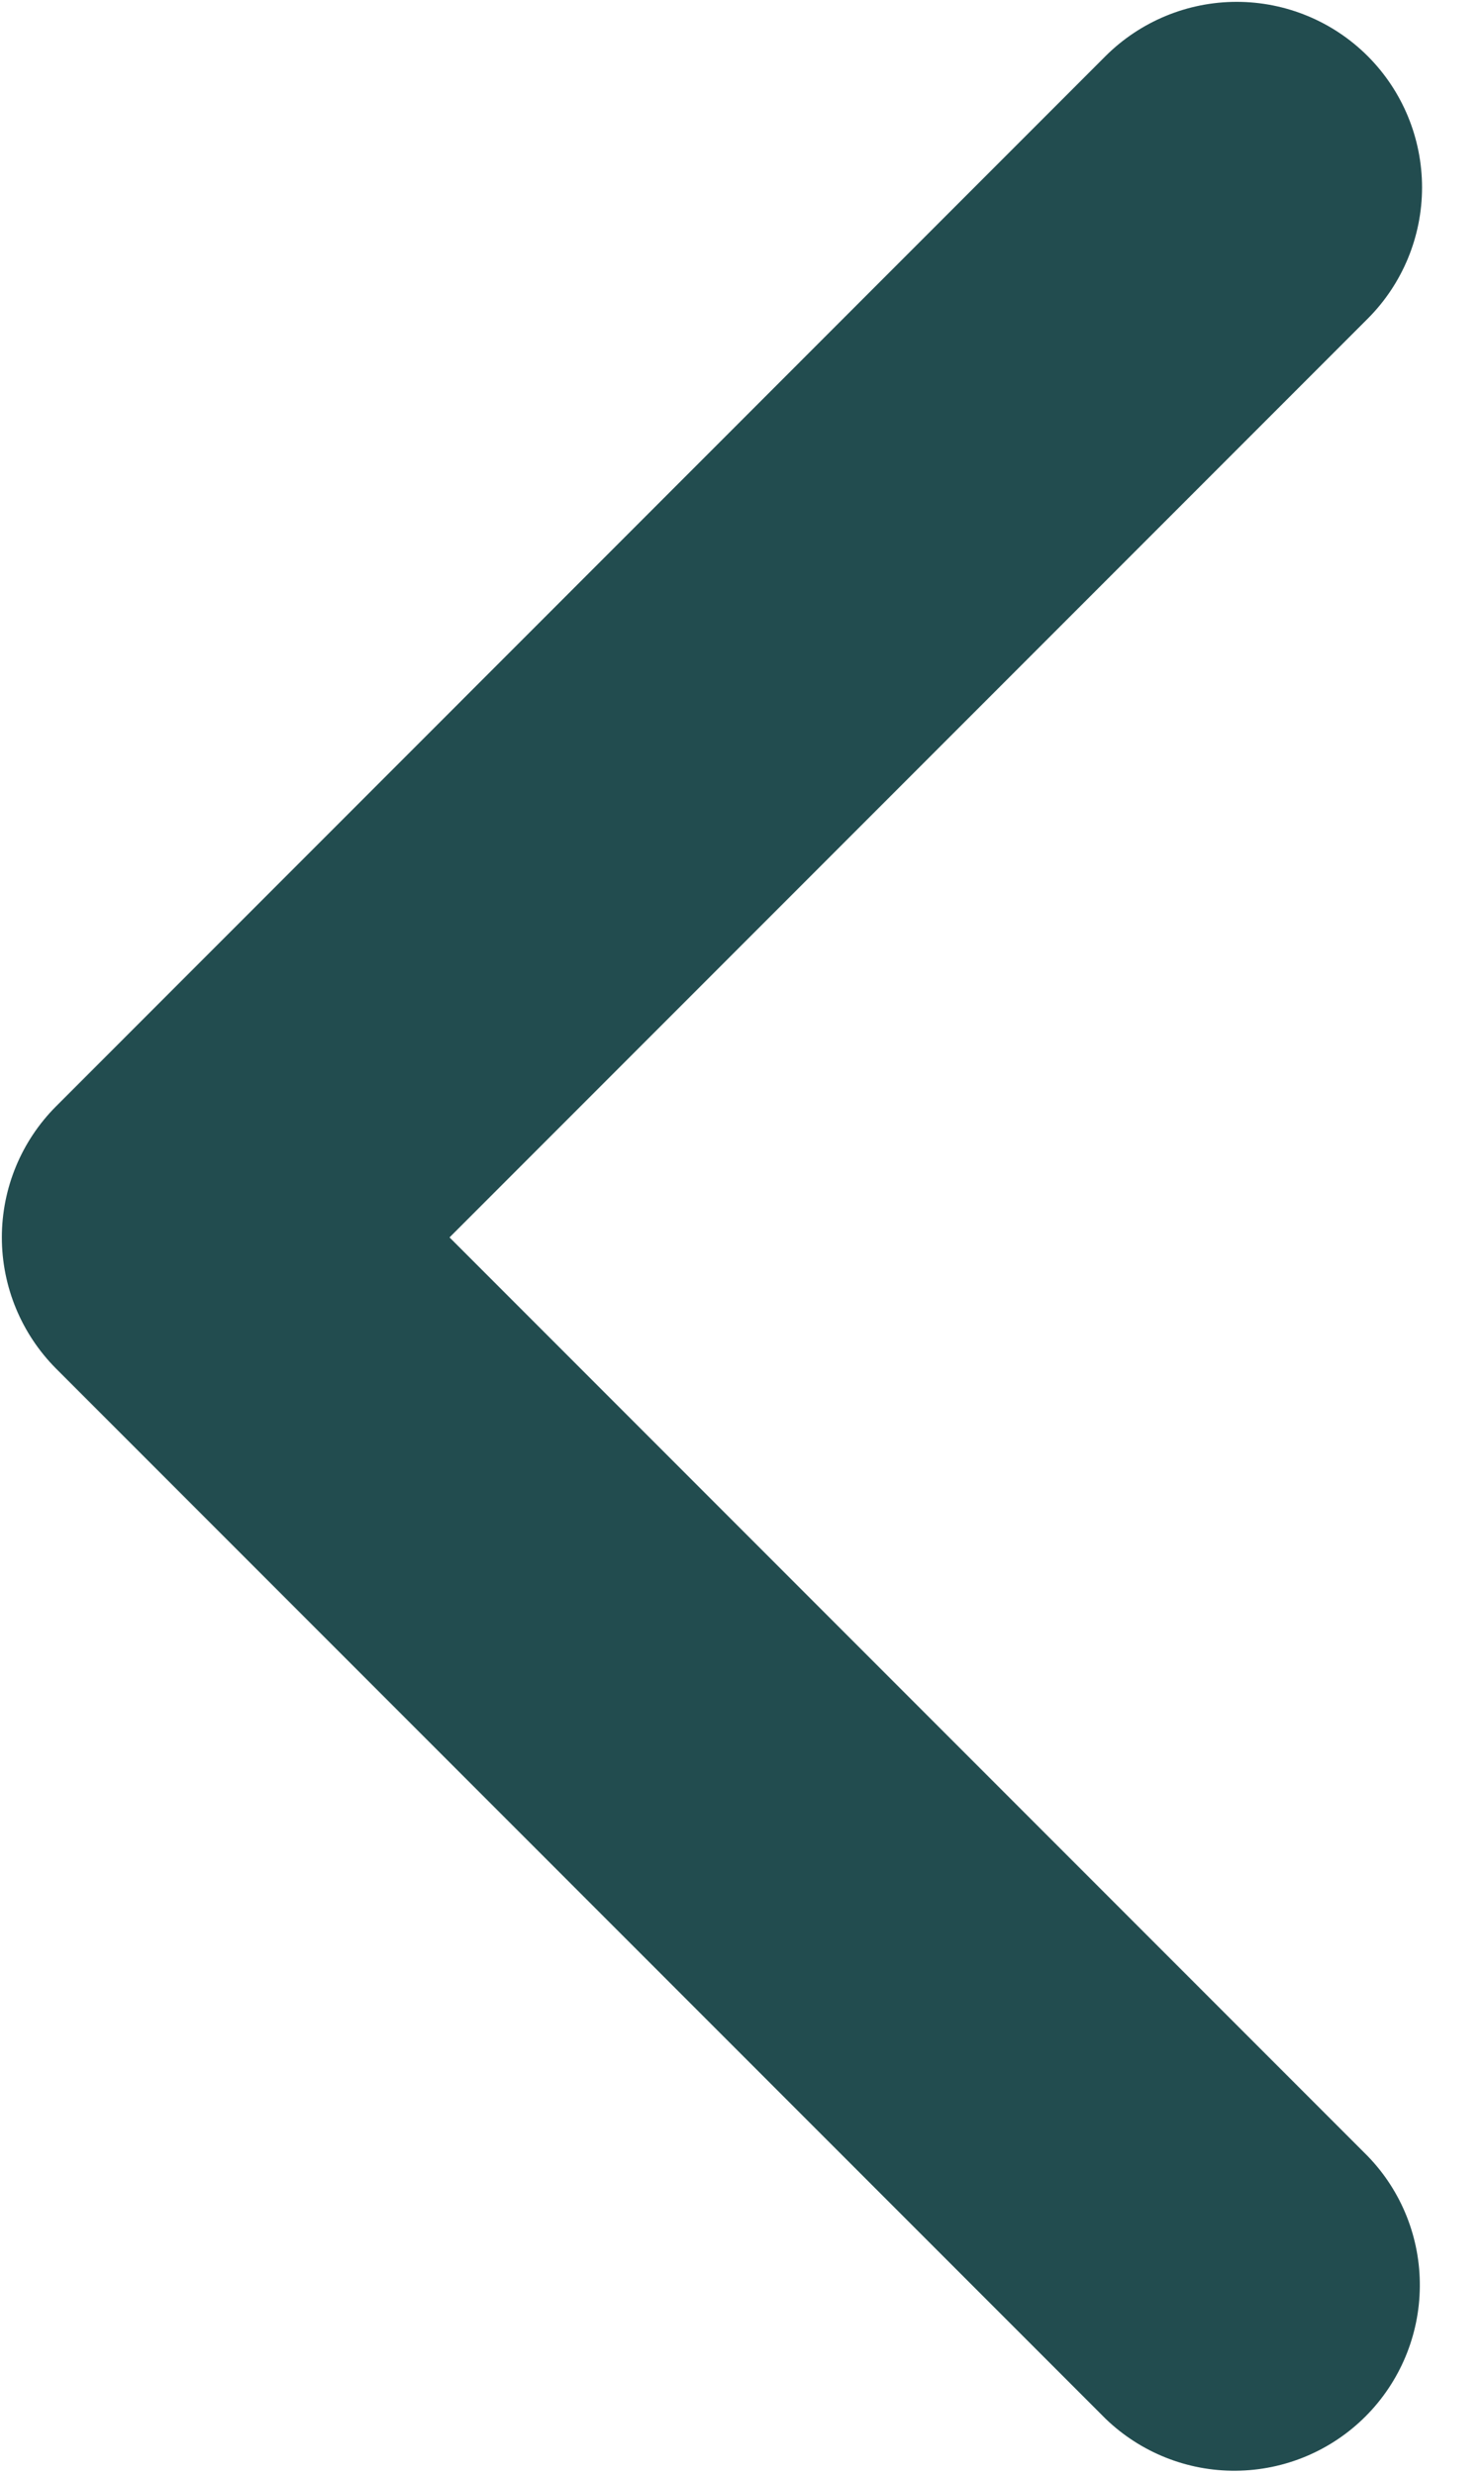 <svg width="12" height="20" viewBox="0 0 12 20" fill="none" xmlns="http://www.w3.org/2000/svg">
<path d="M11.06 0.454C11.341 0.735 11.499 1.117 11.499 1.515C11.499 1.912 11.341 2.294 11.06 2.575L3.635 10L11.06 17.425C11.334 17.708 11.485 18.087 11.481 18.48C11.478 18.873 11.32 19.25 11.042 19.528C10.764 19.806 10.388 19.964 9.994 19.967C9.601 19.971 9.222 19.819 8.939 19.546L0.454 11.061C0.173 10.779 0.015 10.398 0.015 10C0.015 9.602 0.173 9.221 0.454 8.94L8.939 0.454C9.221 0.173 9.602 0.015 10 0.015C10.398 0.015 10.779 0.173 11.06 0.454Z" fill="#224C4F"/>
</svg>
